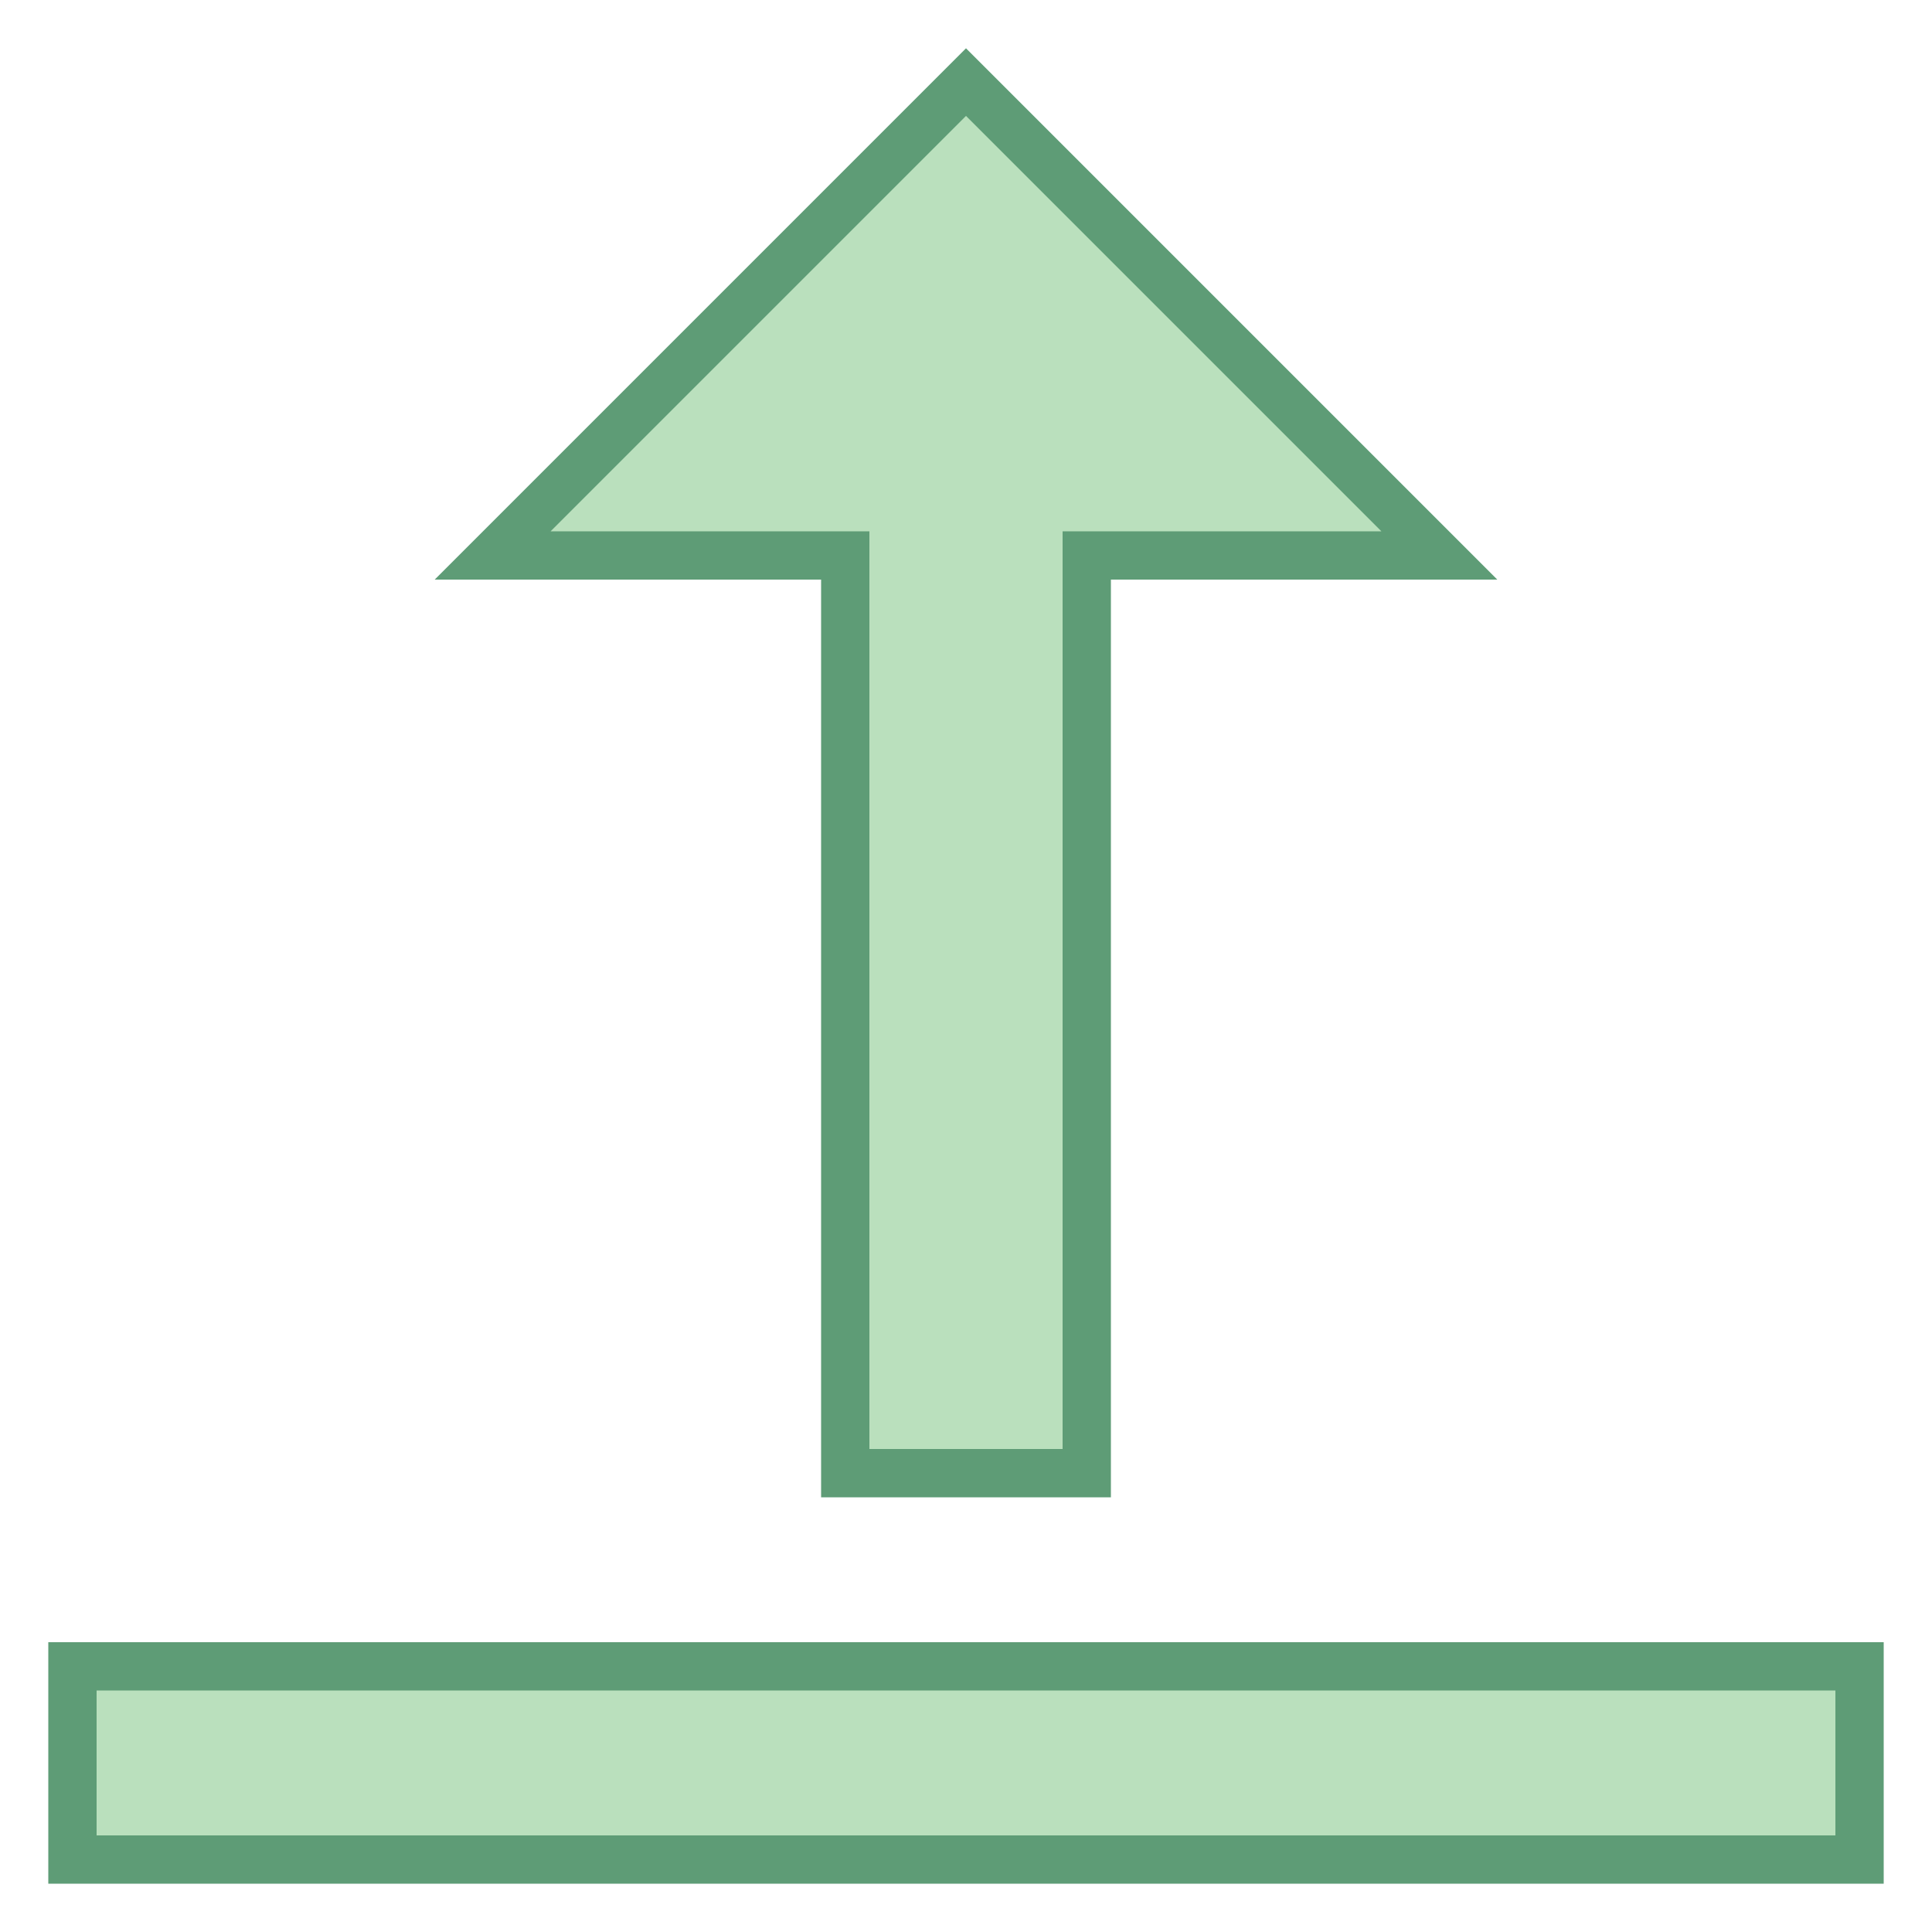 <?xml version="1.0" encoding="iso-8859-1"?>
<!-- Generator: Adobe Illustrator 23.0.3, SVG Export Plug-In . SVG Version: 6.00 Build 0)  -->
<svg version="1.1" id="Layer_1" xmlns="http://www.w3.org/2000/svg" xmlns:xlink="http://www.w3.org/1999/xlink" x="0px" y="0px"
	 viewBox="0 0 40 40" style="enable-background:new 0 0 40 40;" xml:space="preserve">
<path style="fill:#BAE0BD;" d="M17.5,30.5v-19h-7.3L20,1.7l9.8,9.8h-7.3v19H17.5z"/>
<path style="fill:#5E9C76;" d="M20,2.4l8.6,8.6H23h-1v1v18h-4V12v-1h-1h-5.6L20,2.4 M20,1L9,12h8v19h6V12h8L20,1L20,1z"/>
<path style="fill:#BAE0BD;" d="M1.5,34.5h37v4h-37V34.5z"/>
<path style="fill:#5E9C76;" d="M38,35v3H2v-3H38 M39,34H1v5h38V34L39,34z"/>
</svg>
